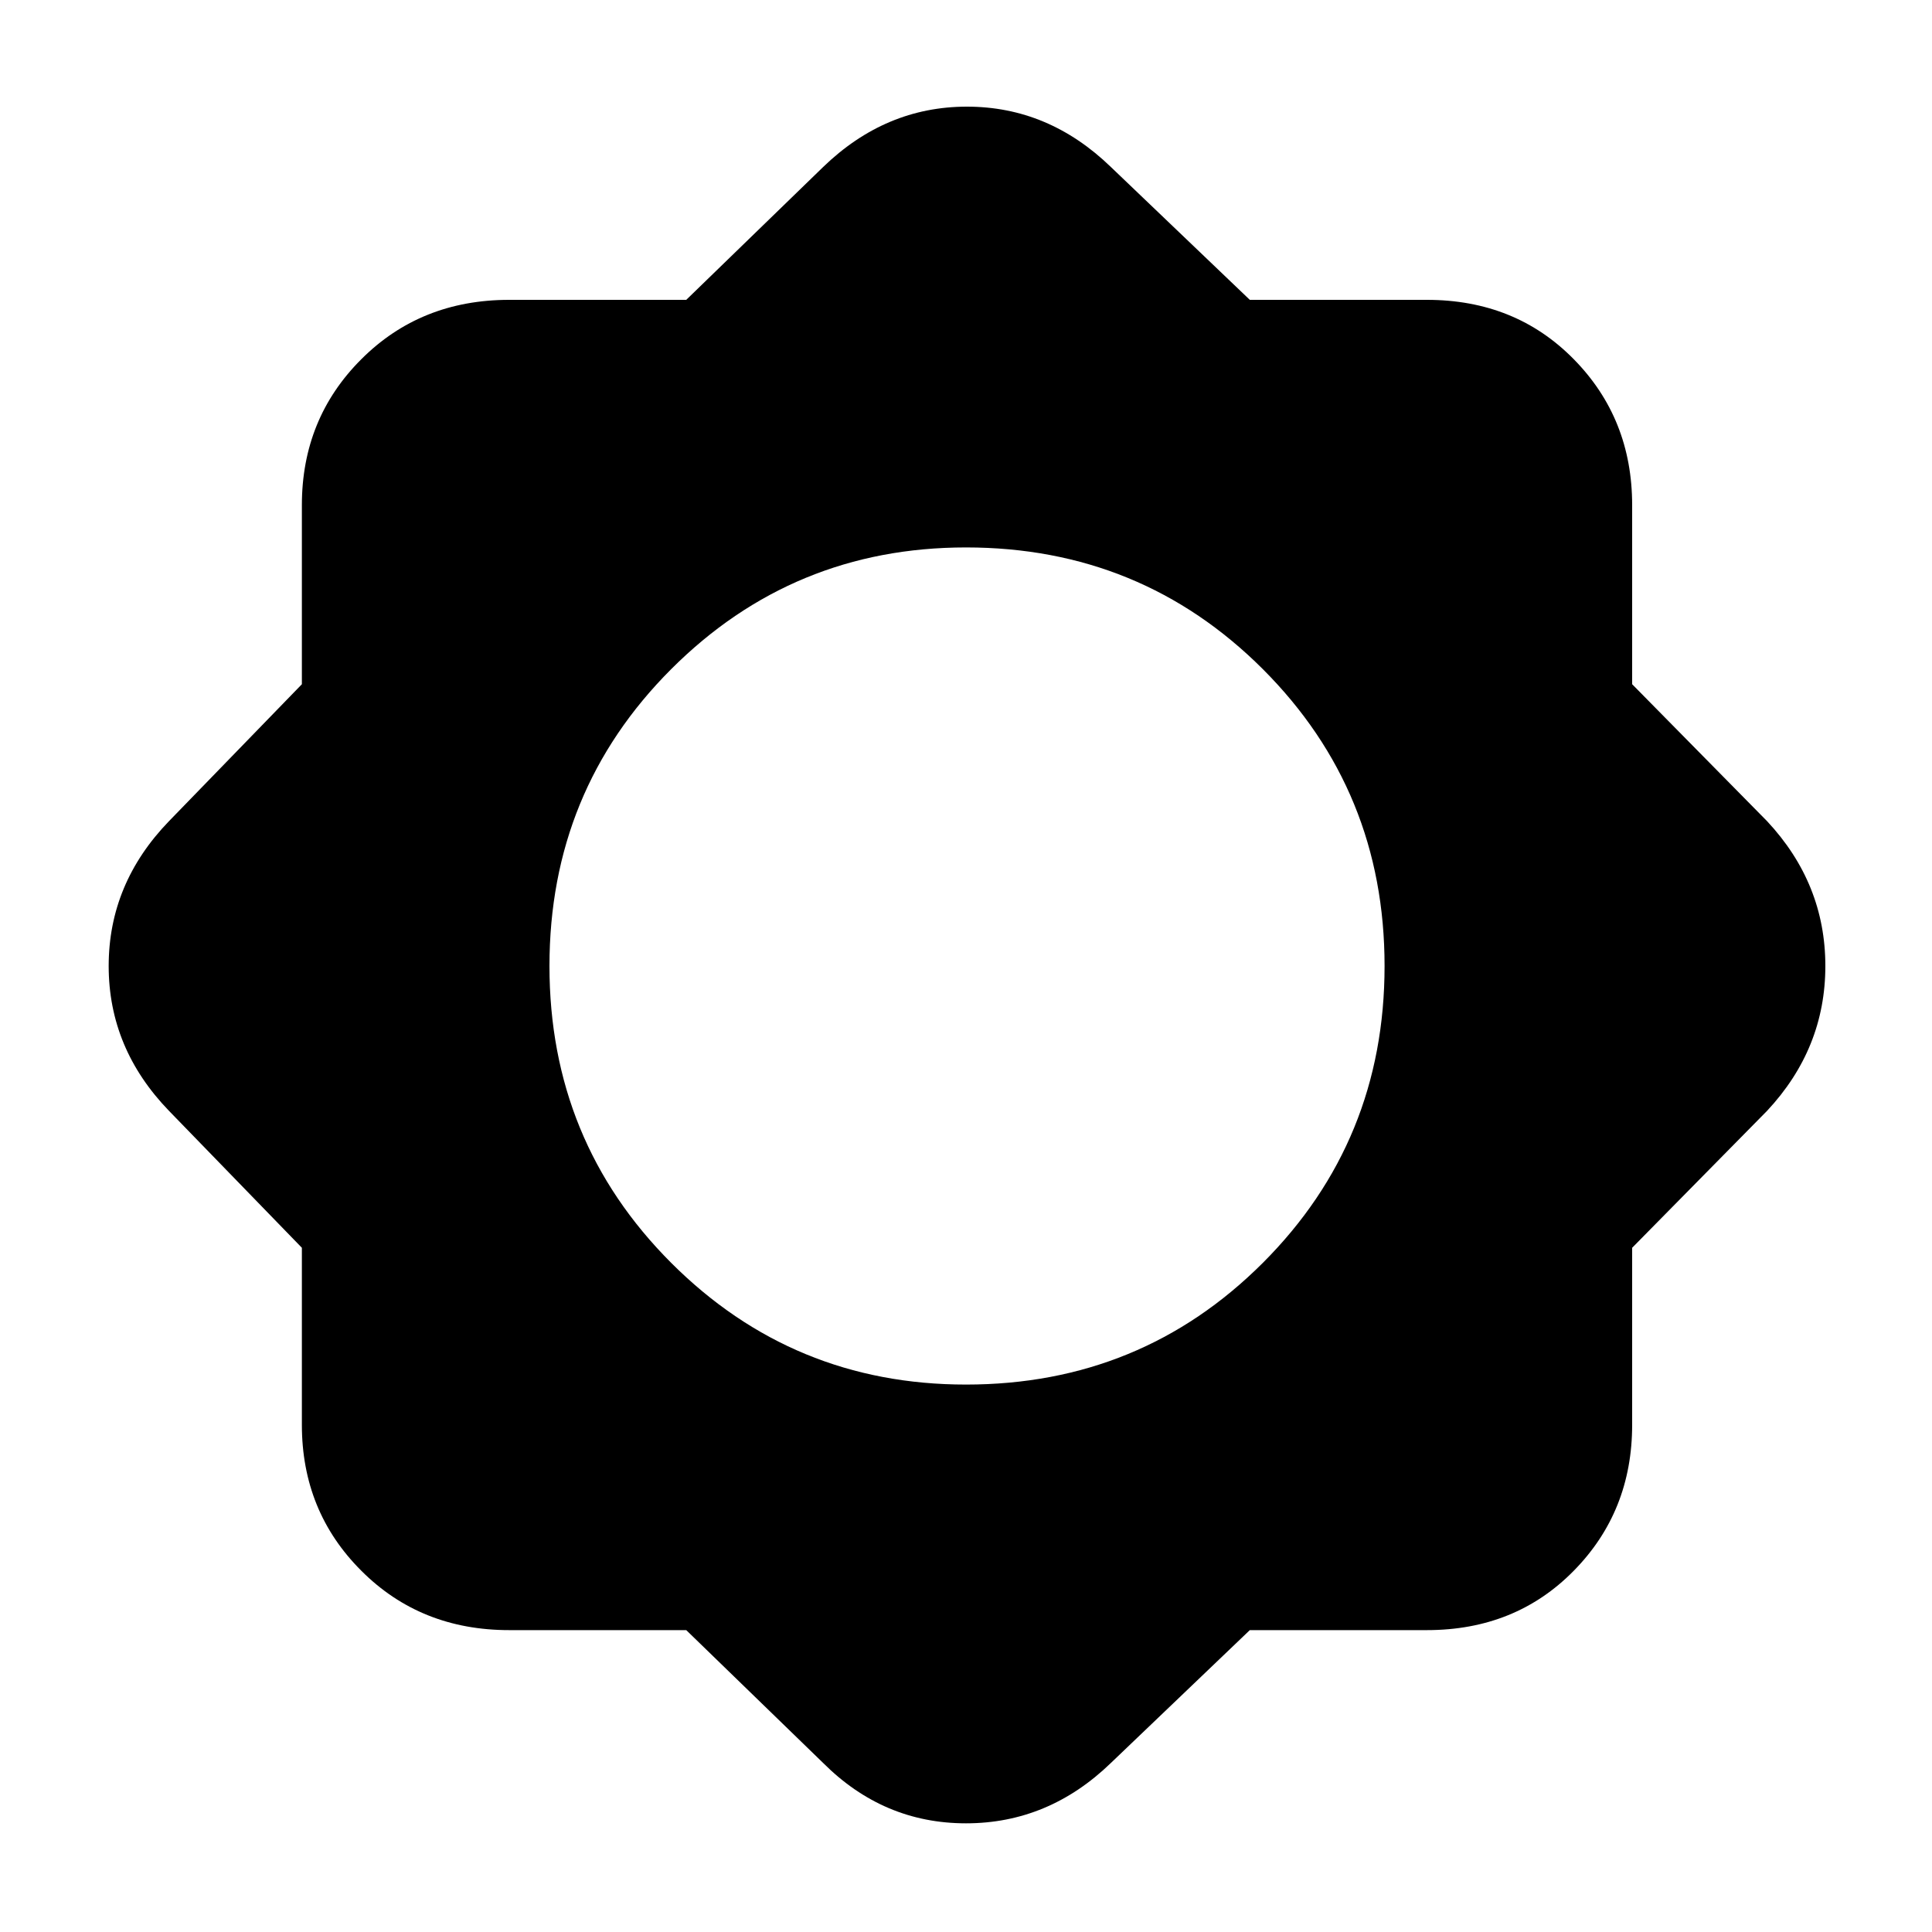 <svg xmlns="http://www.w3.org/2000/svg" height="20" width="20"><path d="M7.104 16.875H5.271q-.917 0-1.531-.615-.615-.614-.615-1.51v-1.833L1.75 11.5q-.625-.646-.625-1.5t.625-1.5l1.375-1.417V5.229q0-.896.615-1.51.614-.615 1.531-.615h1.833l1.417-1.375q.646-.625 1.489-.625.844 0 1.49.625l1.438 1.375h1.833q.917 0 1.521.615.604.614.604 1.51v1.854L18.292 8.5q.604.646.604 1.5t-.604 1.5l-1.396 1.417v1.833q0 .896-.604 1.51-.604.615-1.521.615h-1.833L11.5 18.25q-.646.625-1.5.625t-1.479-.625ZM10 14.333q1.812 0 3.073-1.26 1.26-1.261 1.26-3.073t-1.26-3.073Q11.812 5.667 10 5.667q-1.792 0-3.052 1.26Q5.688 8.188 5.688 10t1.26 3.073q1.26 1.26 3.052 1.26Z"/></svg>